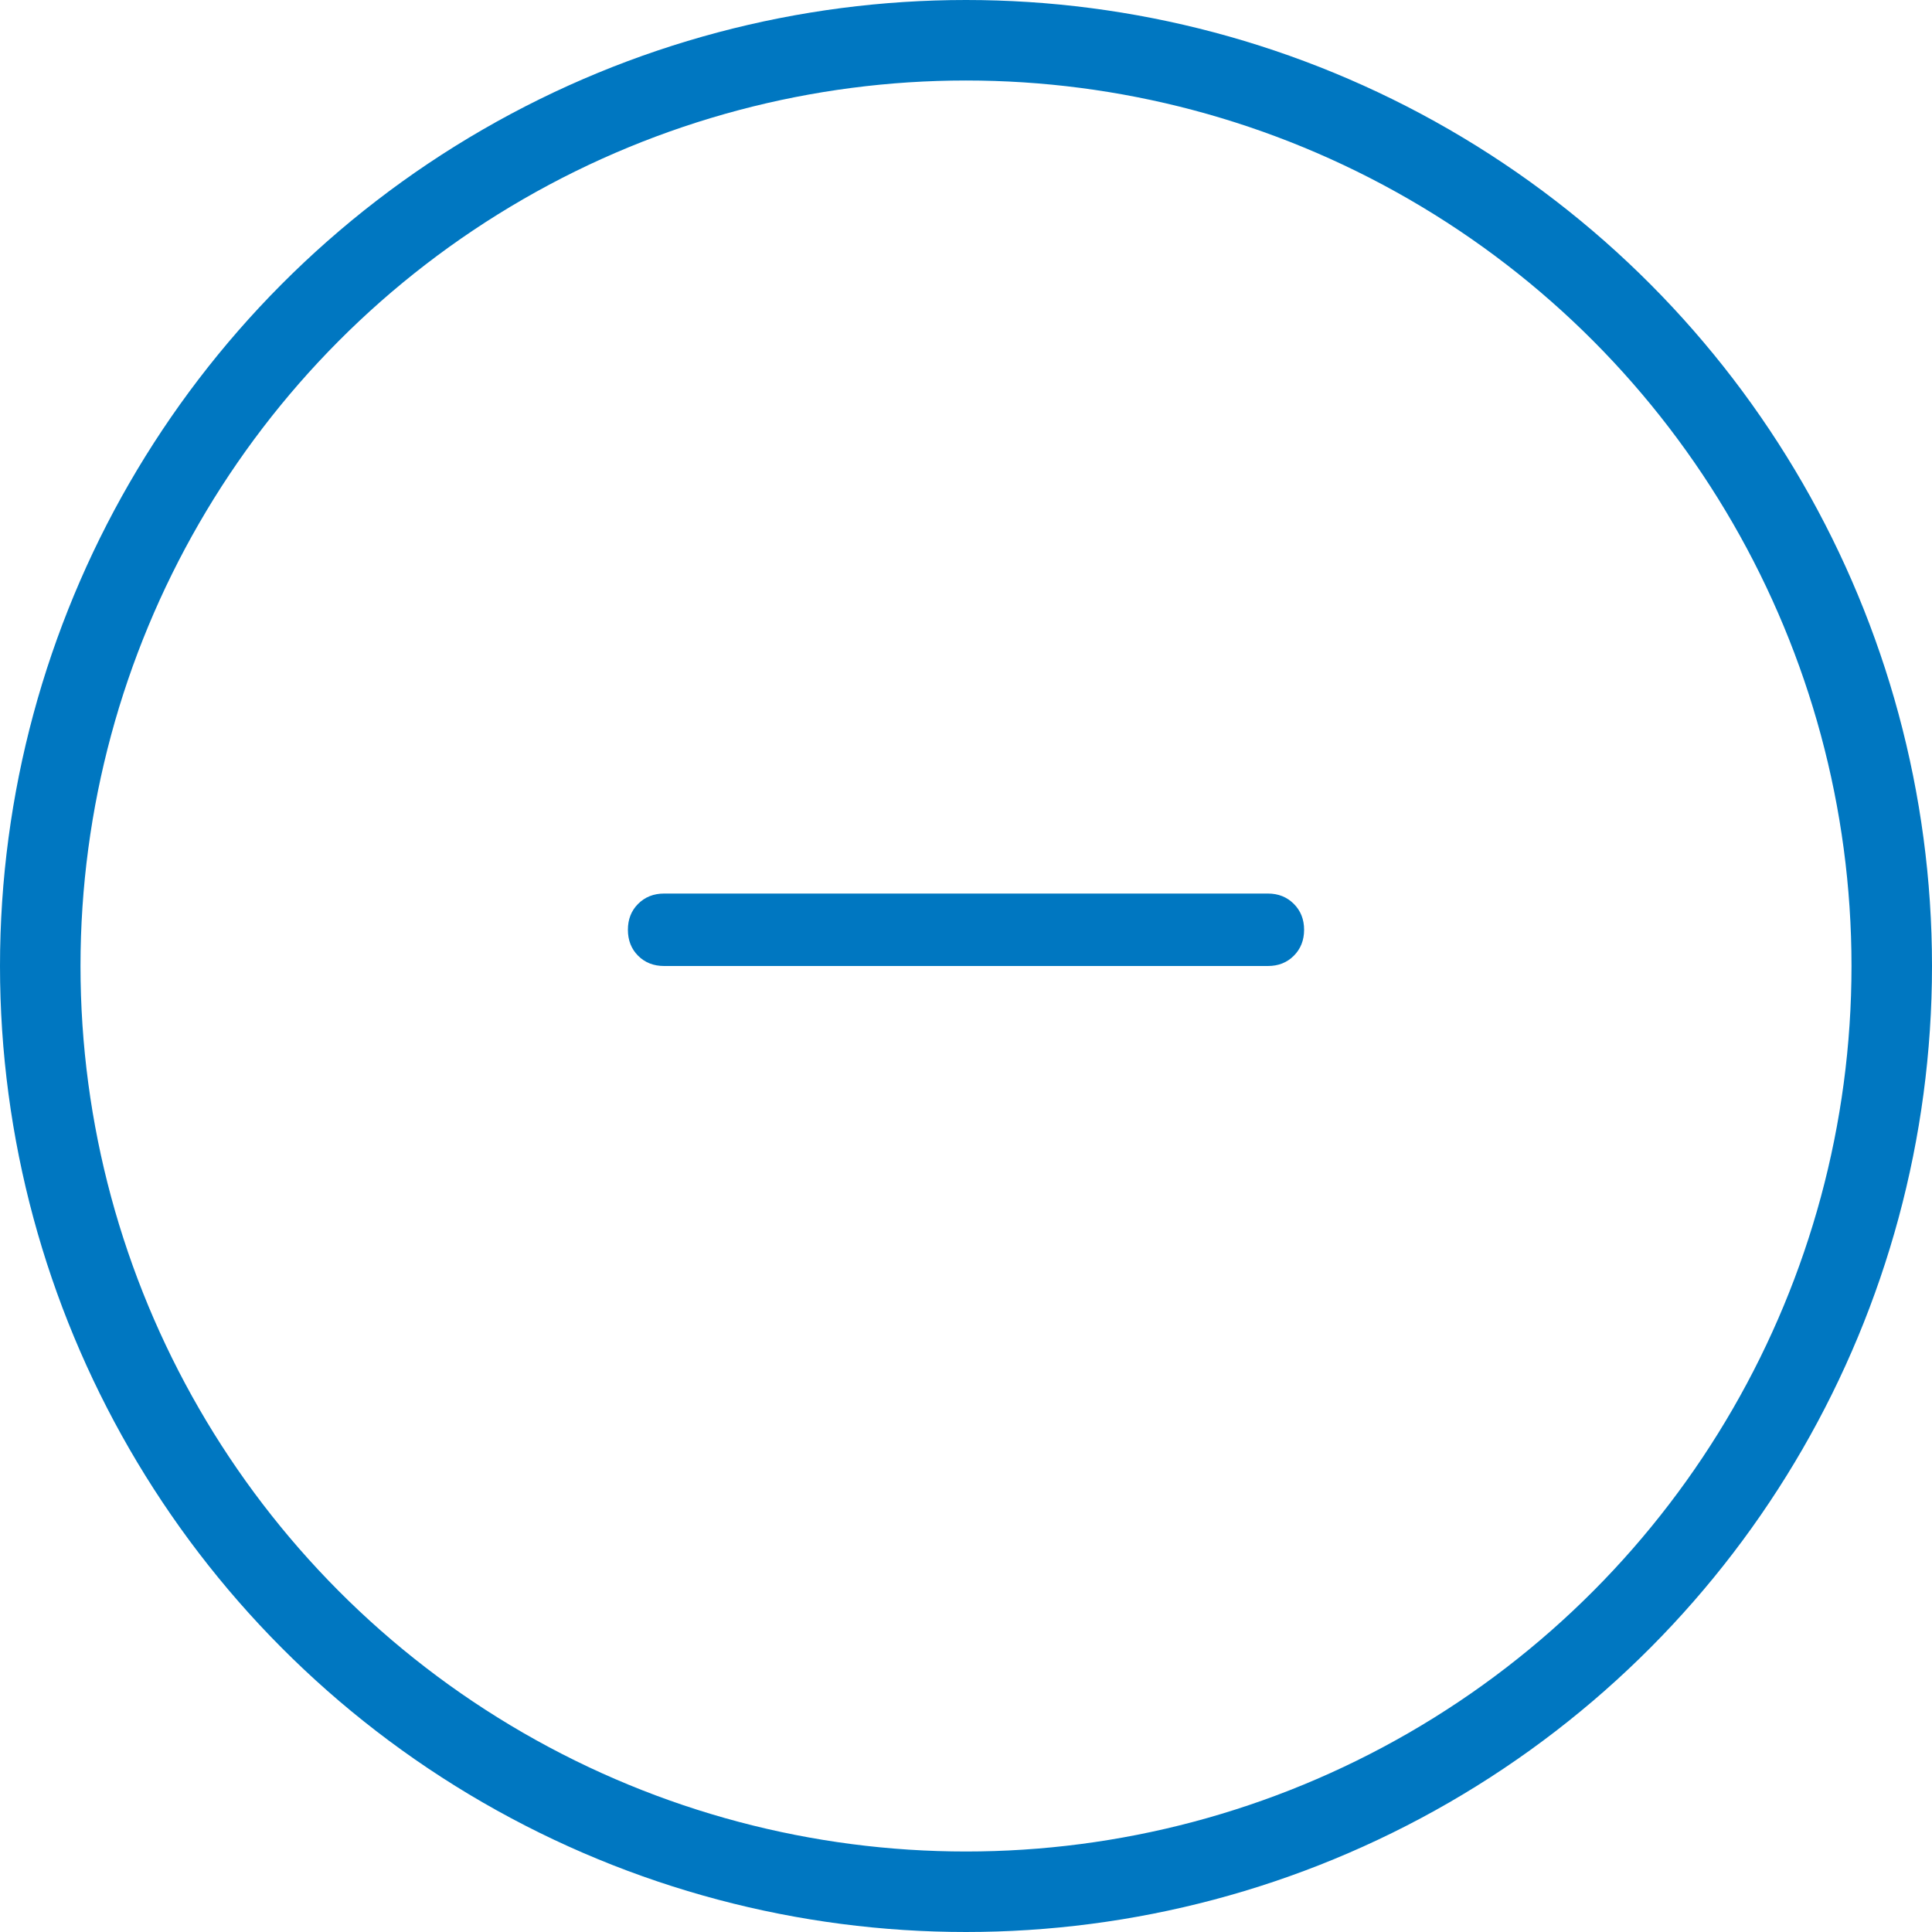 <svg width="24" height="24" viewBox="0 0 24 24" fill="none" xmlns="http://www.w3.org/2000/svg">
<circle cx="12" cy="12" r="11.5" stroke="#0077C1"/>
<path d="M8.25 12C8.12 12 8.012 11.958 7.927 11.873C7.842 11.788 7.8 11.68 7.8 11.55C7.8 11.42 7.842 11.313 7.927 11.228C8.012 11.143 8.12 11.1 8.25 11.1H15.75C15.88 11.1 15.987 11.143 16.072 11.228C16.157 11.313 16.2 11.42 16.2 11.55C16.2 11.68 16.157 11.788 16.072 11.873C15.987 11.958 15.88 12 15.75 12H8.25Z" fill="#0077C1"/>
</svg>
